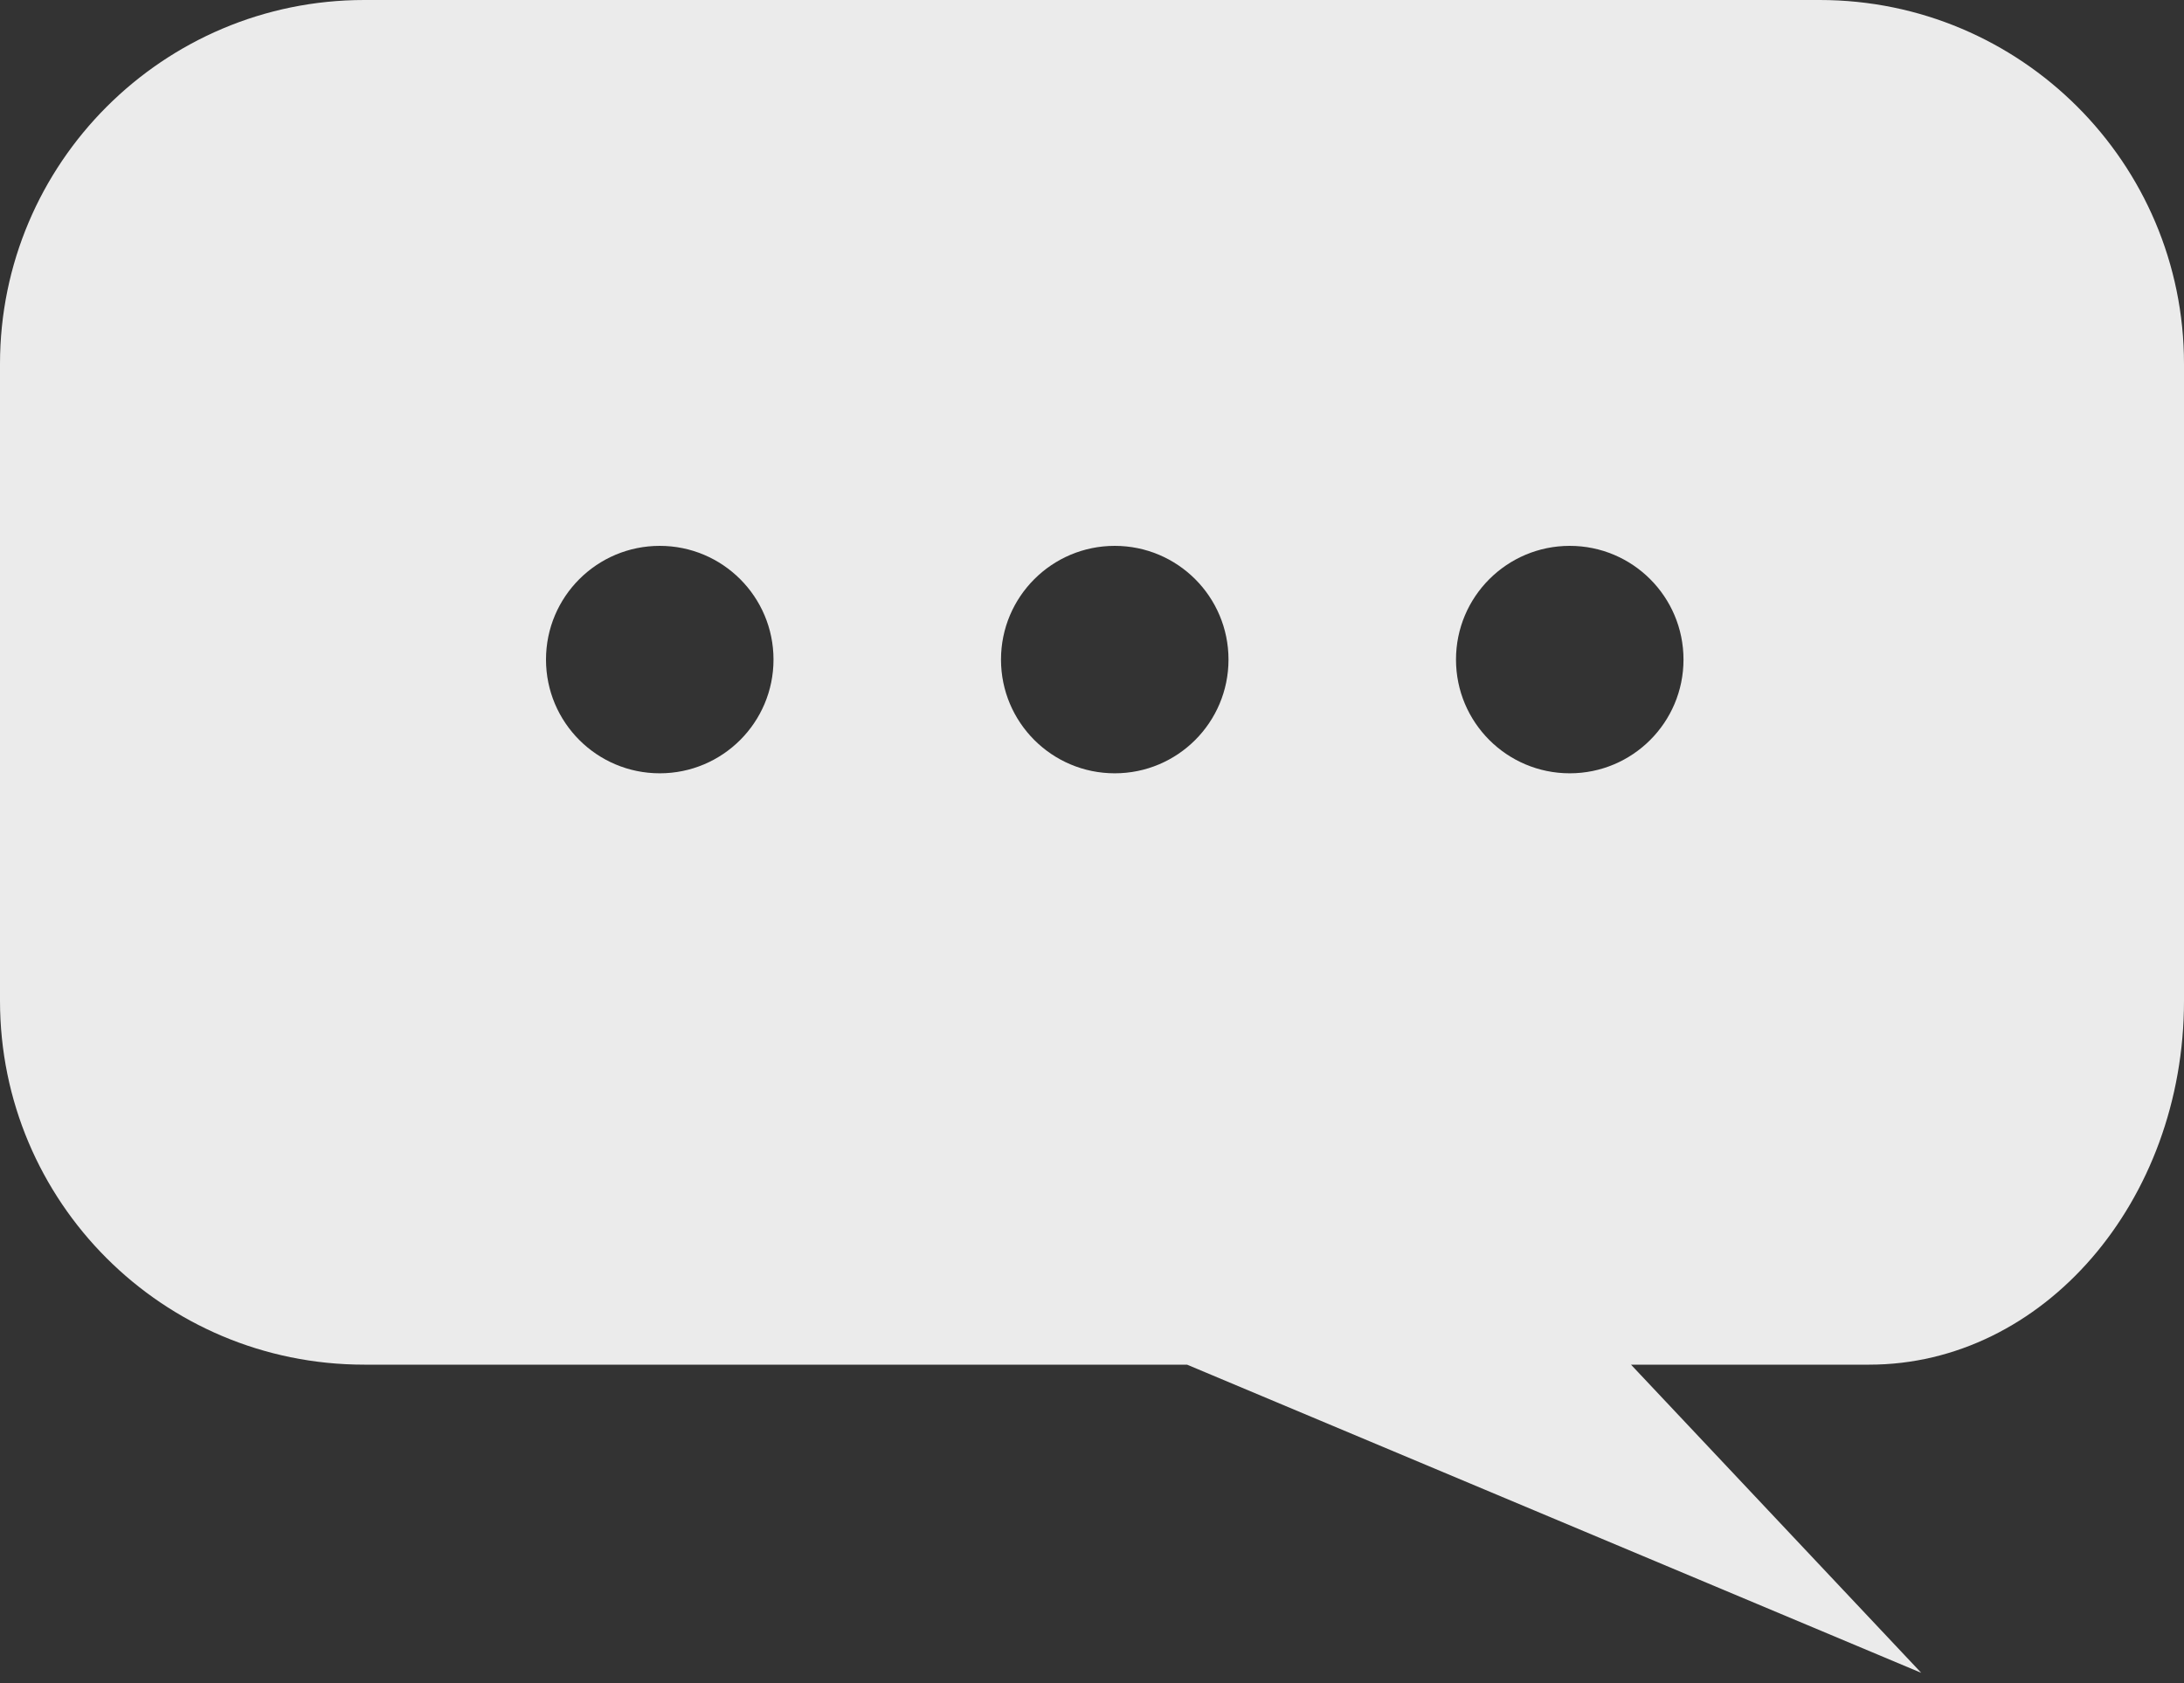 <?xml version="1.0" encoding="UTF-8" standalone="no"?>
<svg width="48px" height="37px" viewBox="0 0 48 37" version="1.1" xmlns="http://www.w3.org/2000/svg" xmlns:xlink="http://www.w3.org/1999/xlink" xmlns:sketch="http://www.bohemiancoding.com/sketch/ns">
    <rect x="0" y="0" width="48" height="37" fill="#333333" stroke="none"/>
    <!-- Generator: Sketch 3.1.1 (8761) - http://www.bohemiancoding.com/sketch -->
    <title>comment_F</title>
    <desc>Created with Sketch.</desc>
    <defs></defs>
    <g id="Page-1" stroke="none" stroke-width="1" fill="none" fill-rule="evenodd" sketch:type="MSPage">
        <g id="full-icons" sketch:type="MSLayerGroup" transform="translate(-501, -507)" fill-opacity="0.9" fill="#FFFFFF">
            <g id="row-6-F" transform="translate(3, 500)" sketch:type="MSShapeGroup">
                <path d="M506.007,7 C501.585,7 498,10.589 498,15 L498,29 C498,33.418 501.573,37 506.005,37 L524.089,37 L540.225,43.775 L533.846,37 L539.084,37 C542.903,37 546,33.411 546,29 L546,15 C546,10.582 542.412,7 537.993,7 L506.007,7 Z M532.5,24 C533.881,24 535,22.881 535,21.5 C535,20.119 533.881,19 532.5,19 C531.119,19 530,20.119 530,21.5 C530,22.881 531.119,24 532.5,24 Z M522.5,24 C523.881,24 525,22.881 525,21.5 C525,20.119 523.881,19 522.5,19 C521.119,19 520,20.119 520,21.5 C520,22.881 521.119,24 522.5,24 Z M512.5,24 C513.881,24 515,22.881 515,21.5 C515,20.119 513.881,19 512.5,19 C511.119,19 510,20.119 510,21.5 C510,22.881 511.119,24 512.5,24 Z" id="comment_F"></path>
            </g>
        </g>
    </g>
</svg>
